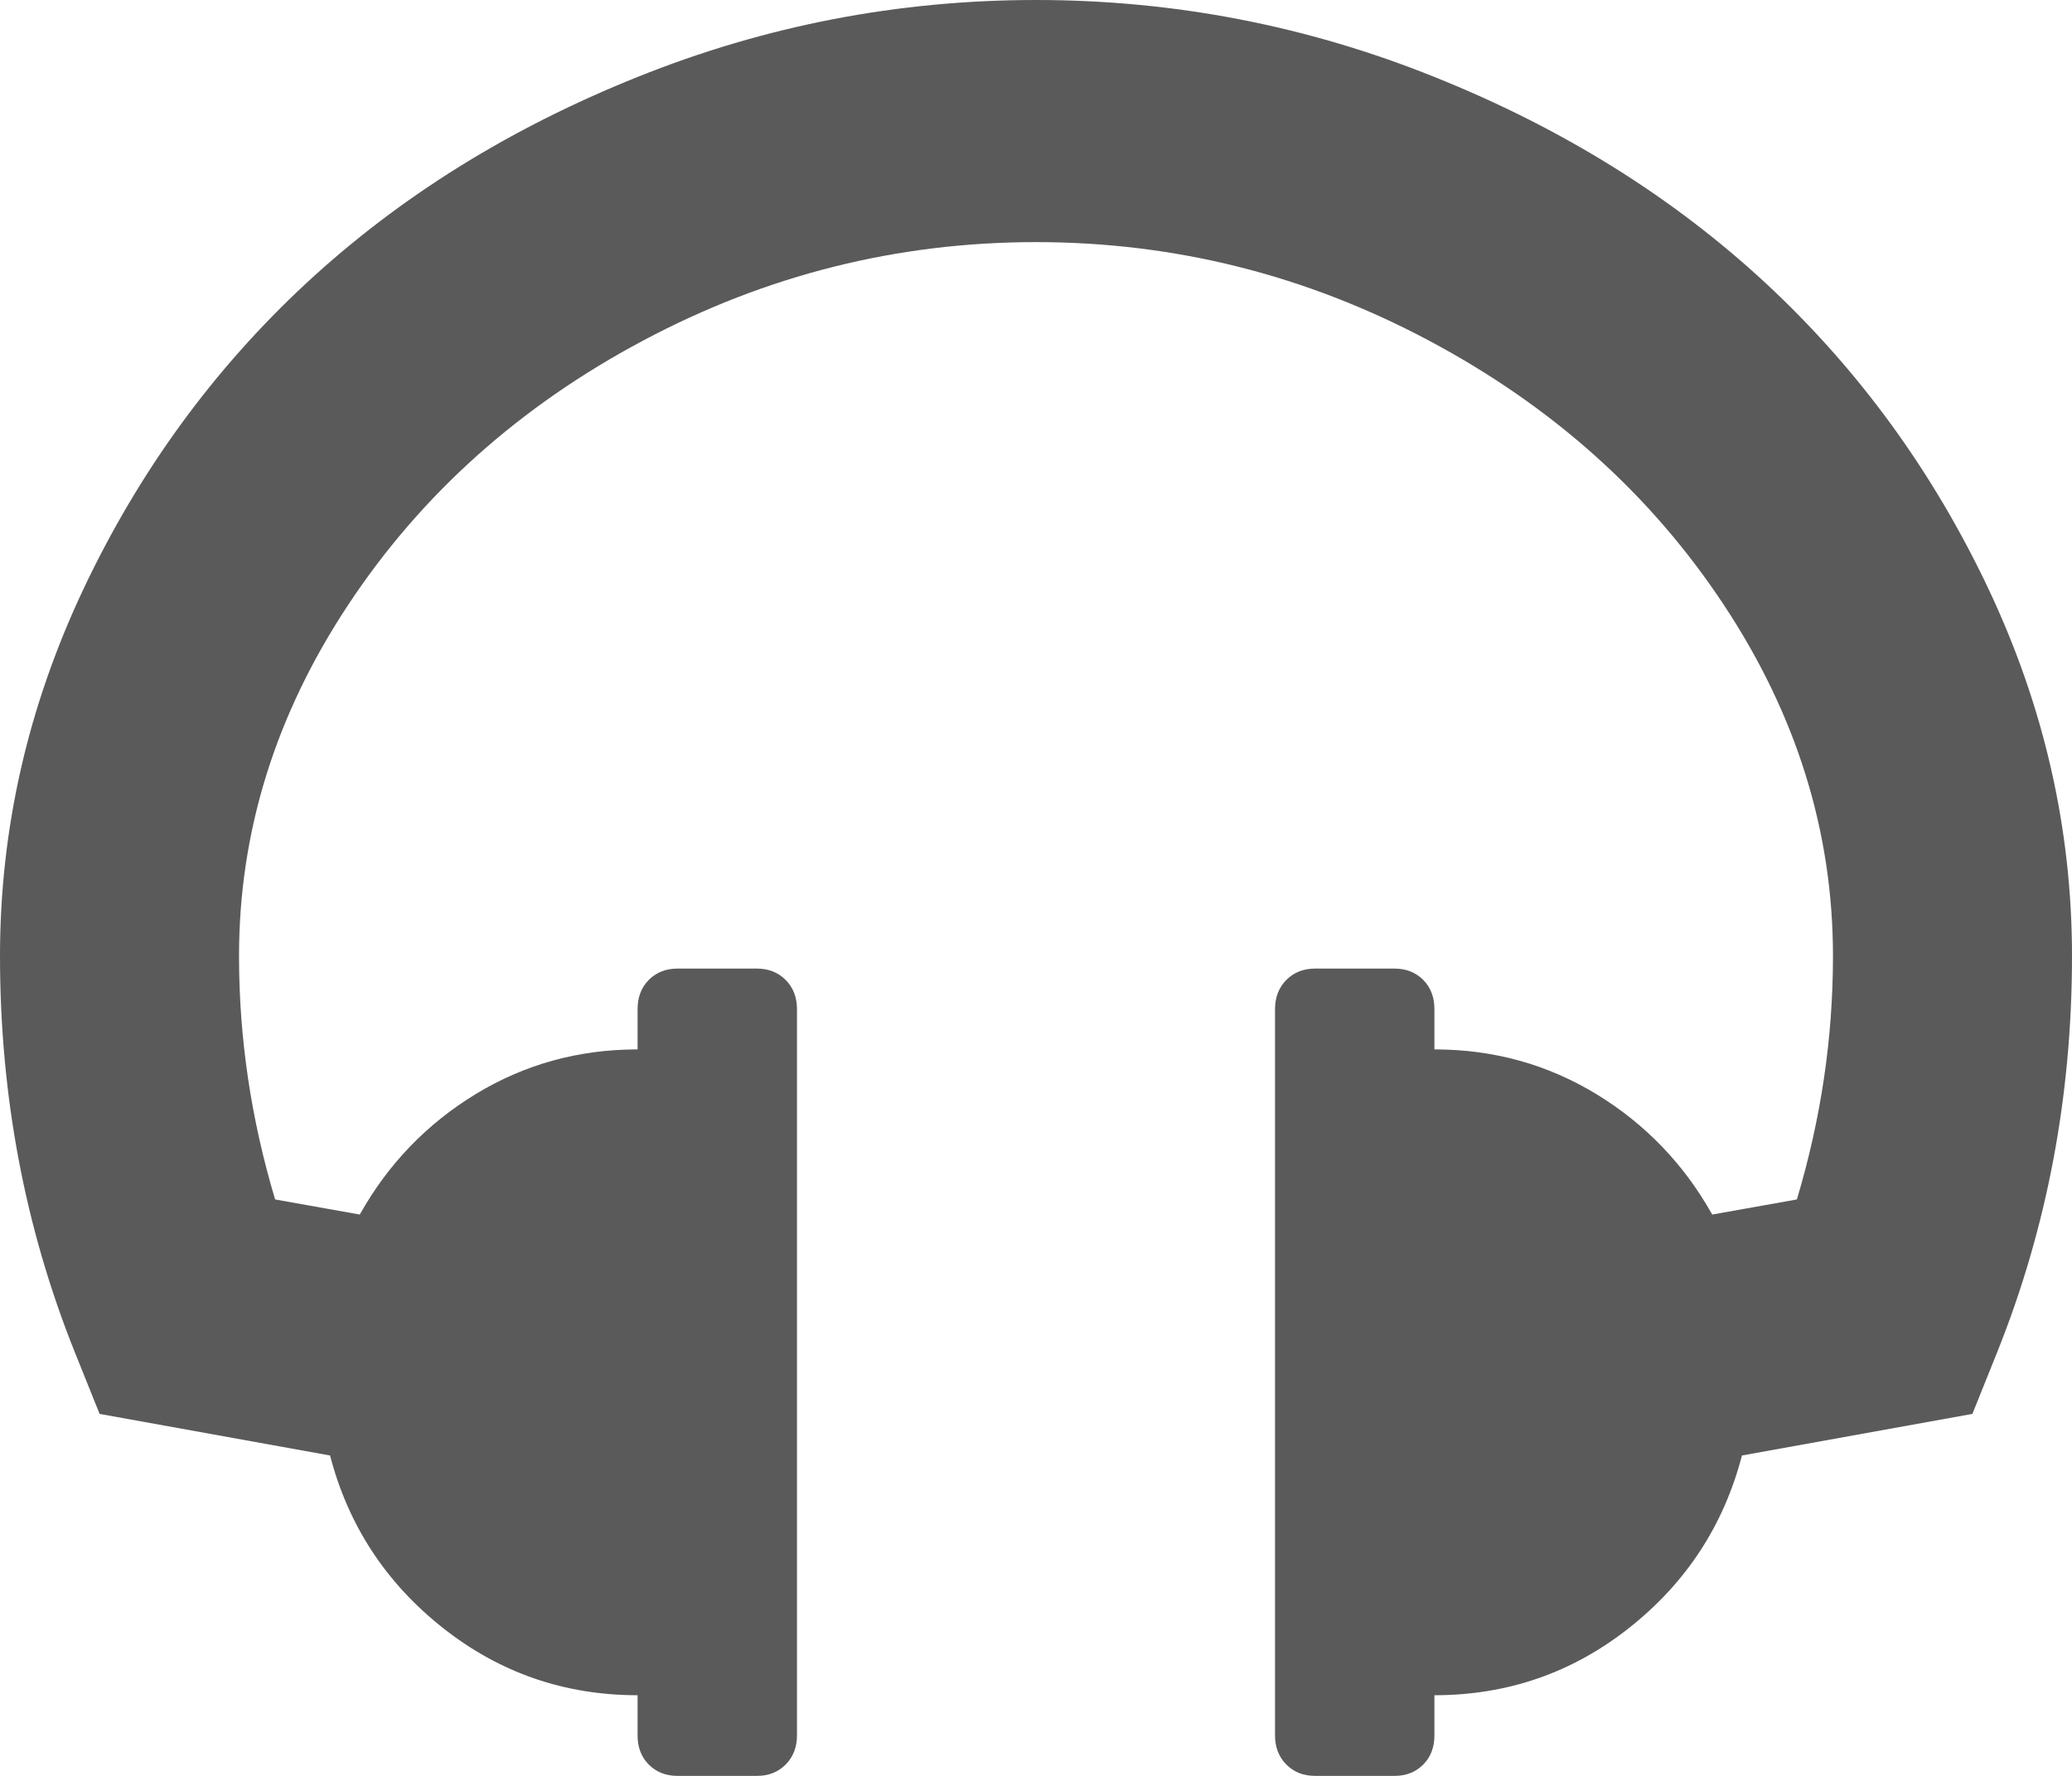 ﻿<?xml version="1.0" encoding="utf-8"?>
<svg version="1.1" xmlns:xlink="http://www.w3.org/1999/xlink" width="14px" height="12px" xmlns="http://www.w3.org/2000/svg">
  <g transform="matrix(1 0 0 1 -24 -464 )">
    <path d="M 13.436 3.98  C 13.812 4.776  14 5.602  14 6.46  C 14 7.403  13.832 8.295  13.495 9.136  L 13.327 9.554  L 11.77 9.835  C 11.647 10.307  11.393 10.695  11.009 10.999  C 10.625 11.303  10.186 11.455  9.692 11.455  L 9.692 11.727  C 9.692 11.807  9.667 11.872  9.617 11.923  C 9.566 11.974  9.502 12  9.423 12  L 8.885 12  C 8.806 12  8.742 11.974  8.691 11.923  C 8.641 11.872  8.615 11.807  8.615 11.727  L 8.615 6.818  C 8.615 6.739  8.641 6.673  8.691 6.622  C 8.742 6.571  8.806 6.545  8.885 6.545  L 9.423 6.545  C 9.502 6.545  9.566 6.571  9.617 6.622  C 9.667 6.673  9.692 6.739  9.692 6.818  L 9.692 7.091  C 10.091 7.091  10.455 7.192  10.786 7.393  C 11.117 7.595  11.378 7.866  11.569 8.207  L 12.141 8.105  C 12.303 7.565  12.385 7.017  12.385 6.46  C 12.385 5.619  12.138 4.827  11.644 4.082  C 11.151 3.338  10.487 2.744  9.654 2.301  C 8.822 1.858  7.937 1.636  7 1.636  C 6.063 1.636  5.178 1.858  4.346 2.301  C 3.513 2.744  2.849 3.338  2.356 4.082  C 1.862 4.827  1.615 5.619  1.615 6.46  C 1.615 7.017  1.697 7.565  1.859 8.105  L 2.431 8.207  C 2.622 7.866  2.883 7.595  3.214 7.393  C 3.545 7.192  3.909 7.091  4.308 7.091  L 4.308 6.818  C 4.308 6.739  4.333 6.673  4.383 6.622  C 4.434 6.571  4.498 6.545  4.577 6.545  L 5.115 6.545  C 5.194 6.545  5.258 6.571  5.309 6.622  C 5.359 6.673  5.385 6.739  5.385 6.818  L 5.385 11.727  C 5.385 11.807  5.359 11.872  5.309 11.923  C 5.258 11.974  5.194 12  5.115 12  L 4.577 12  C 4.498 12  4.434 11.974  4.383 11.923  C 4.333 11.872  4.308 11.807  4.308 11.727  L 4.308 11.455  C 3.814 11.455  3.375 11.303  2.991 10.999  C 2.607 10.695  2.353 10.307  2.23 9.835  L 0.673 9.554  L 0.505 9.136  C 0.168 8.295  0 7.403  0 6.46  C 0 5.602  0.188 4.776  0.564 3.98  C 0.94 3.185  1.442 2.496  2.07 1.913  C 2.698 1.331  3.444 0.866  4.308 0.52  C 5.171 0.173  6.069 0  7 0  C 7.931 0  8.829 0.173  9.692 0.52  C 10.556 0.866  11.302 1.331  11.93 1.913  C 12.558 2.496  13.06 3.185  13.436 3.98  Z " fill-rule="nonzero" fill="#000000" stroke="none" fill-opacity="0.647" transform="matrix(1 0 0 1 24 464 )" />
  </g>
</svg>